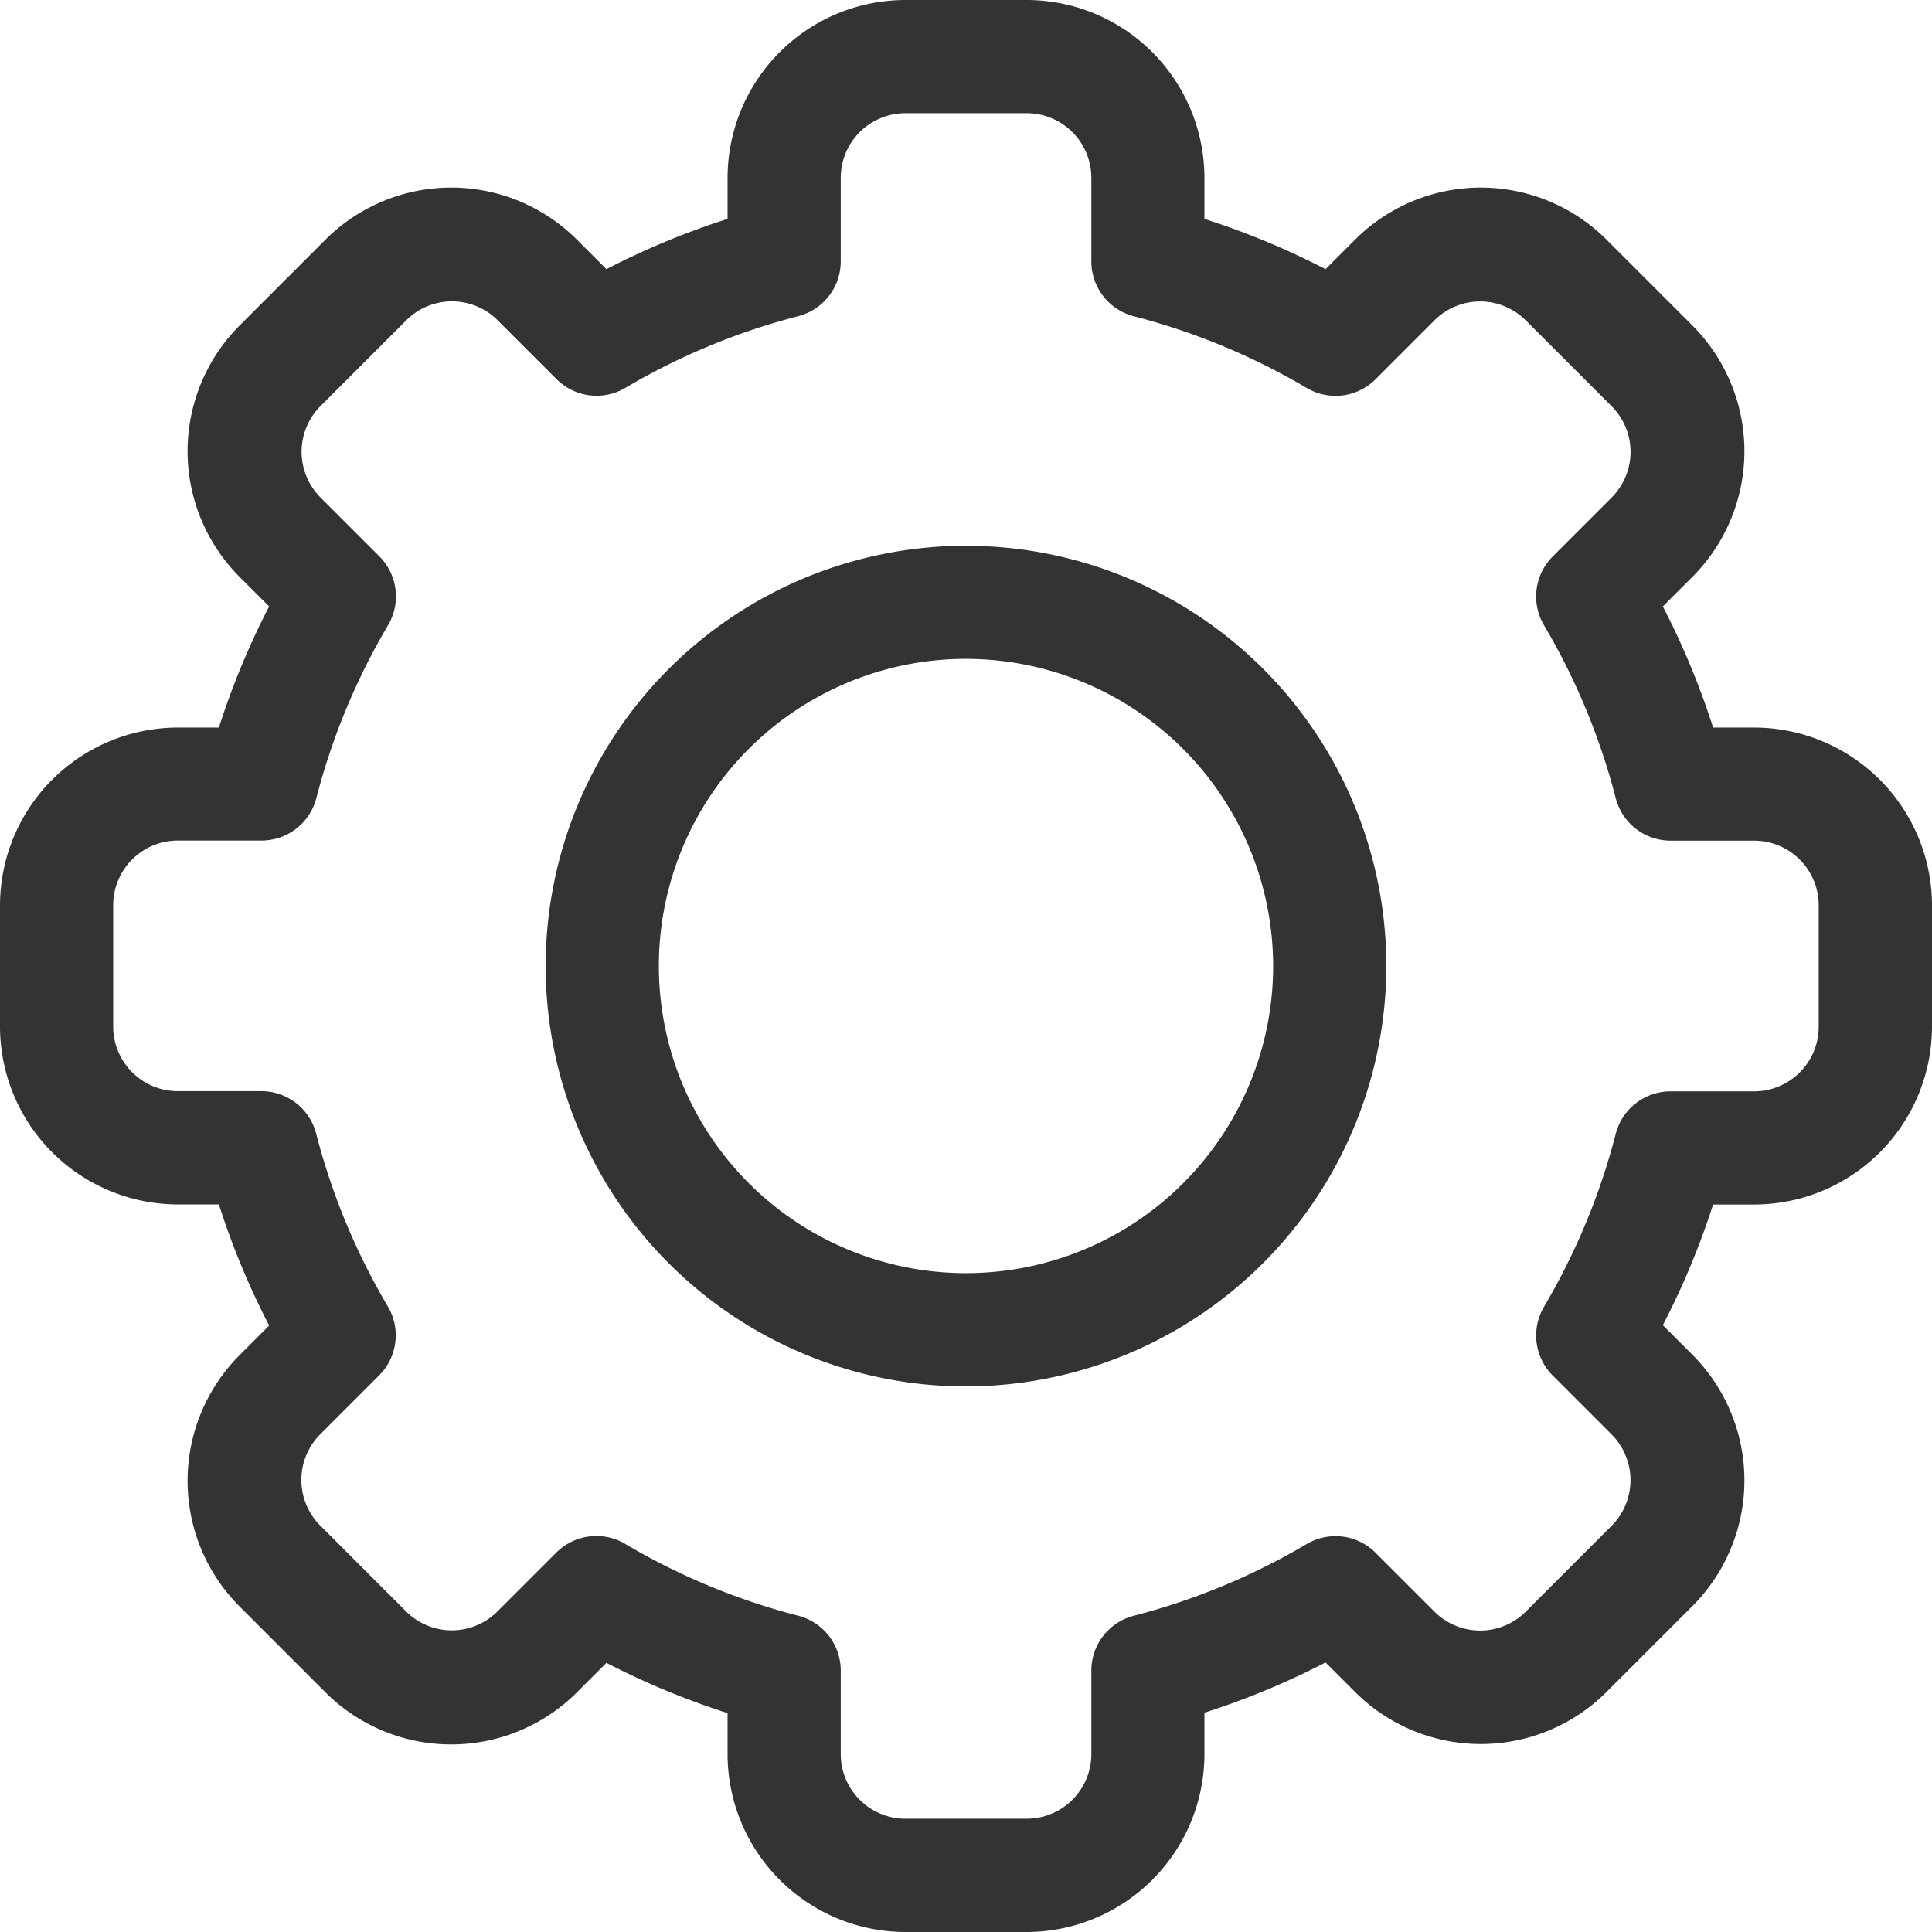 <svg xmlns="http://www.w3.org/2000/svg" width="19.682" height="19.682" viewBox="0 0 19.682 19.682">
  <g id="settings_6_" data-name="settings (6)" transform="translate(0 0)">
    <path id="Path_46836" data-name="Path 46836" d="M10.459,19.682H9.223A1.814,1.814,0,0,1,7.412,17.87v-.418a7.946,7.946,0,0,1-1.234-.512l-.3.3a1.812,1.812,0,0,1-2.563,0l-.873-.873a1.812,1.812,0,0,1,0-2.563l.3-.3a7.946,7.946,0,0,1-.512-1.234H1.812A1.814,1.814,0,0,1,0,10.459V9.223A1.814,1.814,0,0,1,1.812,7.412H2.23a7.948,7.948,0,0,1,.512-1.234l-.3-.3a1.812,1.812,0,0,1,0-2.563l.873-.873a1.812,1.812,0,0,1,2.563,0l.3.3A7.953,7.953,0,0,1,7.412,2.23V1.812A1.814,1.814,0,0,1,9.223,0h1.235a1.814,1.814,0,0,1,1.812,1.812V2.23a7.946,7.946,0,0,1,1.234.512l.3-.3a1.812,1.812,0,0,1,2.563,0l.873.873a1.812,1.812,0,0,1,0,2.563l-.3.3a7.946,7.946,0,0,1,.512,1.234h.418a1.814,1.814,0,0,1,1.812,1.812v1.235a1.814,1.814,0,0,1-1.812,1.812h-.418A7.948,7.948,0,0,1,16.94,13.5l.3.3a1.812,1.812,0,0,1,0,2.563l-.873.873a1.812,1.812,0,0,1-2.563,0l-.3-.3a7.954,7.954,0,0,1-1.234.512v.418A1.814,1.814,0,0,1,10.459,19.682ZM6.37,15.729a6.8,6.8,0,0,0,1.762.731.577.577,0,0,1,.433.558v.851a.659.659,0,0,0,.659.659h1.235a.659.659,0,0,0,.659-.659v-.851a.577.577,0,0,1,.433-.558,6.8,6.8,0,0,0,1.762-.731.577.577,0,0,1,.7.089l.6.6a.658.658,0,0,0,.931,0l.874-.874a.659.659,0,0,0,0-.931l-.6-.6a.577.577,0,0,1-.089-.7,6.8,6.8,0,0,0,.731-1.762.577.577,0,0,1,.558-.433h.851a.659.659,0,0,0,.659-.659V9.223a.659.659,0,0,0-.659-.659h-.851a.577.577,0,0,1-.558-.433,6.8,6.8,0,0,0-.731-1.762.577.577,0,0,1,.089-.7l.6-.6a.658.658,0,0,0,0-.931l-.874-.874a.658.658,0,0,0-.931,0l-.6.6a.577.577,0,0,1-.7.089,6.8,6.8,0,0,0-1.762-.731.577.577,0,0,1-.433-.558V1.812a.659.659,0,0,0-.659-.659H9.224a.659.659,0,0,0-.659.659v.851a.577.577,0,0,1-.433.558,6.8,6.8,0,0,0-1.762.731.577.577,0,0,1-.7-.089l-.6-.6a.658.658,0,0,0-.931,0l-.874.874a.659.659,0,0,0,0,.931l.6.6a.577.577,0,0,1,.089.7,6.8,6.8,0,0,0-.731,1.762.577.577,0,0,1-.558.433H1.812a.659.659,0,0,0-.659.659v1.235a.659.659,0,0,0,.659.659h.851a.577.577,0,0,1,.558.433,6.8,6.8,0,0,0,.731,1.762.577.577,0,0,1-.089.7l-.6.6a.658.658,0,0,0,0,.931l.874.874a.658.658,0,0,0,.931,0l.6-.6a.579.579,0,0,1,.7-.089Z" fill="#333"/>
    <path id="Path_46837" data-name="Path 46837" d="M148.882,153.165a4.282,4.282,0,1,1,4.282-4.282A4.287,4.287,0,0,1,148.882,153.165Zm0-7.412a3.129,3.129,0,1,0,3.129,3.129A3.133,3.133,0,0,0,148.882,145.753Z" transform="translate(-139.041 -139.041)" fill="#333"/>
  </g>
</svg>
